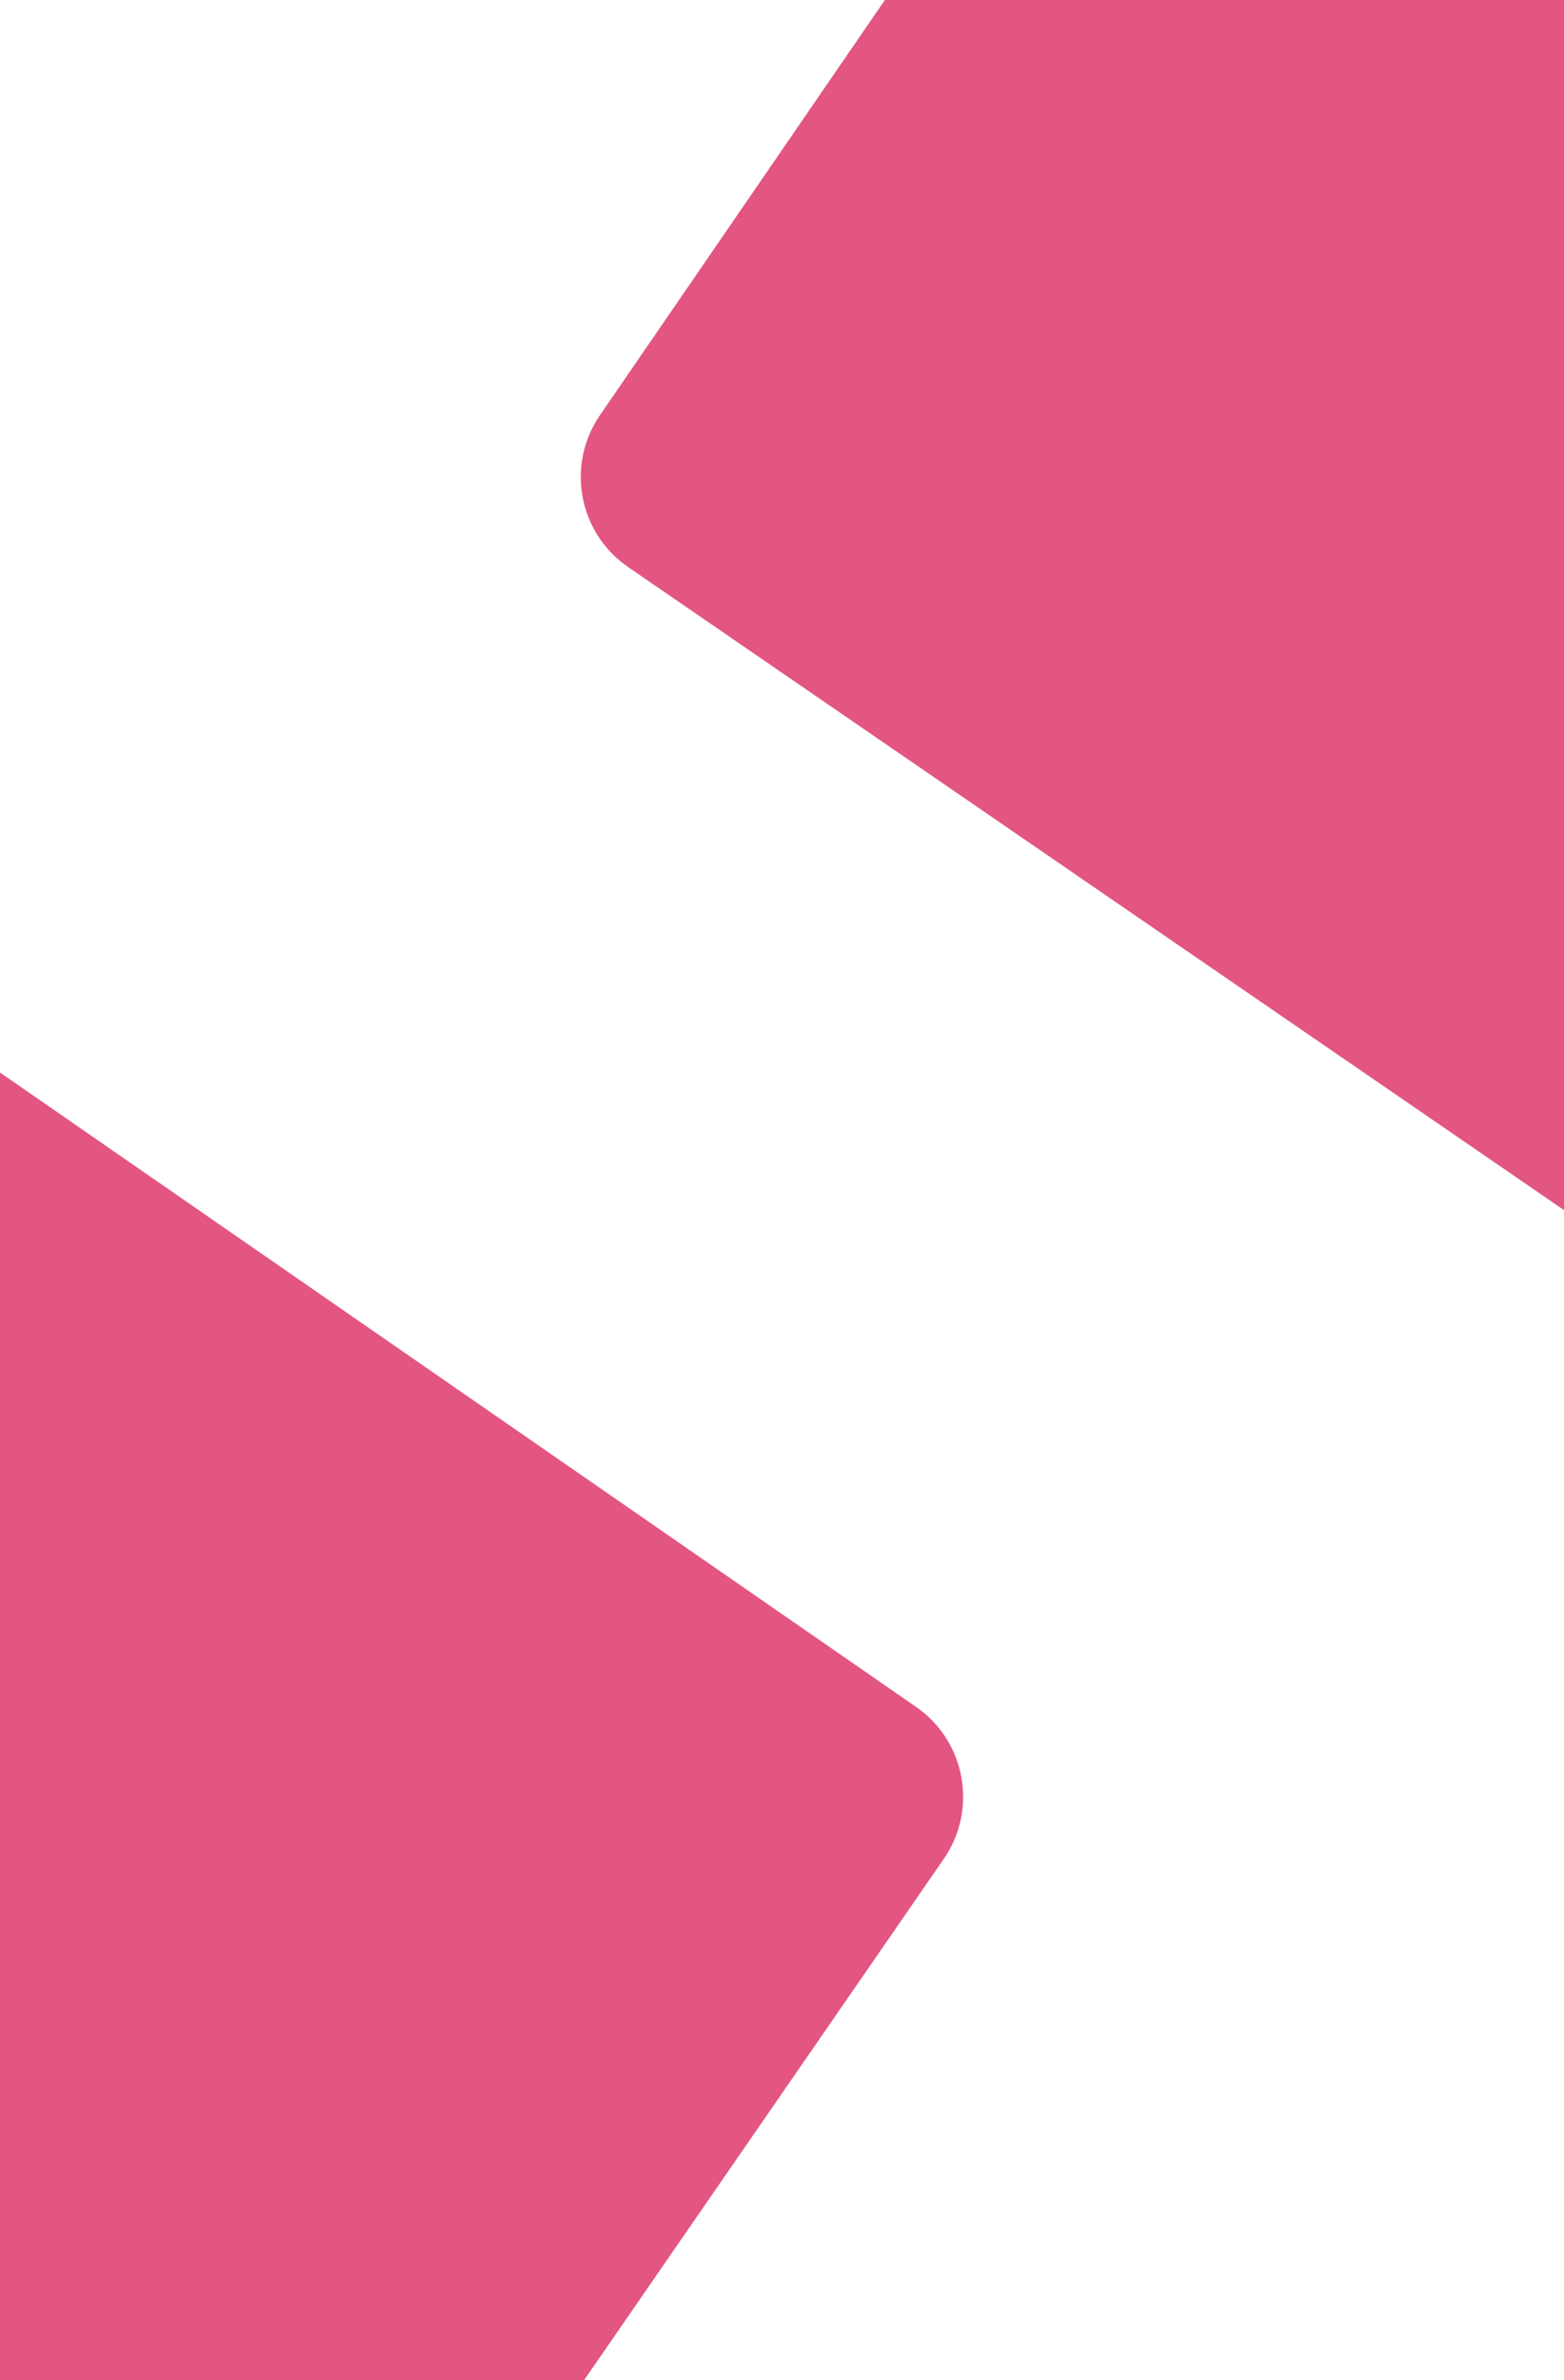 <?xml version="1.0" encoding="utf-8"?>
<svg xmlns="http://www.w3.org/2000/svg"
	xmlns:xlink="http://www.w3.org/1999/xlink"
	width="1920px" height="2920px" viewBox="0 0 1920 2920">
<filter filterUnits="objectBoundingBox" x="0.00" y="0.00" width="100.00" height="100.00" id="filter0">
<feFlood flood-color="rgb(239,247,247)" result="coFloodOut1"/>
<feComposite in="coFloodOut1" in2="SourceAlpha" operator="in" result="coOverlay1"/>
<feBlend in="coOverlay1" in2="SourceGraphic" mode="normal" result="colorOverlay1"/>
</filter>
<filter filterUnits="objectBoundingBox" x="0.00" y="0.00" width="100.00" height="100.00" id="filter1">
<feFlood flood-color="rgb(239,247,247)" result="coFloodOut1"/>
<feComposite in="coFloodOut1" in2="SourceAlpha" operator="in" result="coOverlay1"/>
<feBlend in="coOverlay1" in2="SourceGraphic" mode="normal" result="colorOverlay1"/>
</filter>
<path fillRule="evenodd" d="M-630.75 1042.14C-630.75 1042.14-2077.31 3137.19-2077.31 3137.19-2119.33 3198.04-2104.08 3281.5-2043.25 3323.6-2043.25 3323.6-474.13 4409.55-474.13 4409.55-413.3 4451.65-329.93 4436.45-287.91 4375.6-287.91 4375.6 1158.65 2280.55 1158.65 2280.55 1200.66 2219.7 1185.41 2136.24 1124.58 2094.14 1124.58 2094.14-444.53 1008.19-444.53 1008.19-505.36 966.09-588.74 981.29-630.75 1042.14Z" fill="rgb(226,86,129)" filter="url(#filter0)"/><path fillRule="evenodd" d="M 2003.46-1098.9C 2003.46-1098.9 4103.92 343.44 4103.92 343.44 4164.93 385.33 4180.42 468.75 4138.53 529.76 4138.53 529.76 3057.9 2103.46 3057.9 2103.46 3016.01 2164.46 2932.59 2179.96 2871.58 2138.07 2871.58 2138.07 771.12 695.72 771.12 695.72 710.11 653.83 694.62 570.41 736.51 509.41 736.51 509.41 1817.14-1064.29 1817.14-1064.29 1859.03-1125.3 1942.45-1140.8 2003.46-1098.9Z" fill="rgb(226,86,129)" filter="url(#filter1)"/></svg>